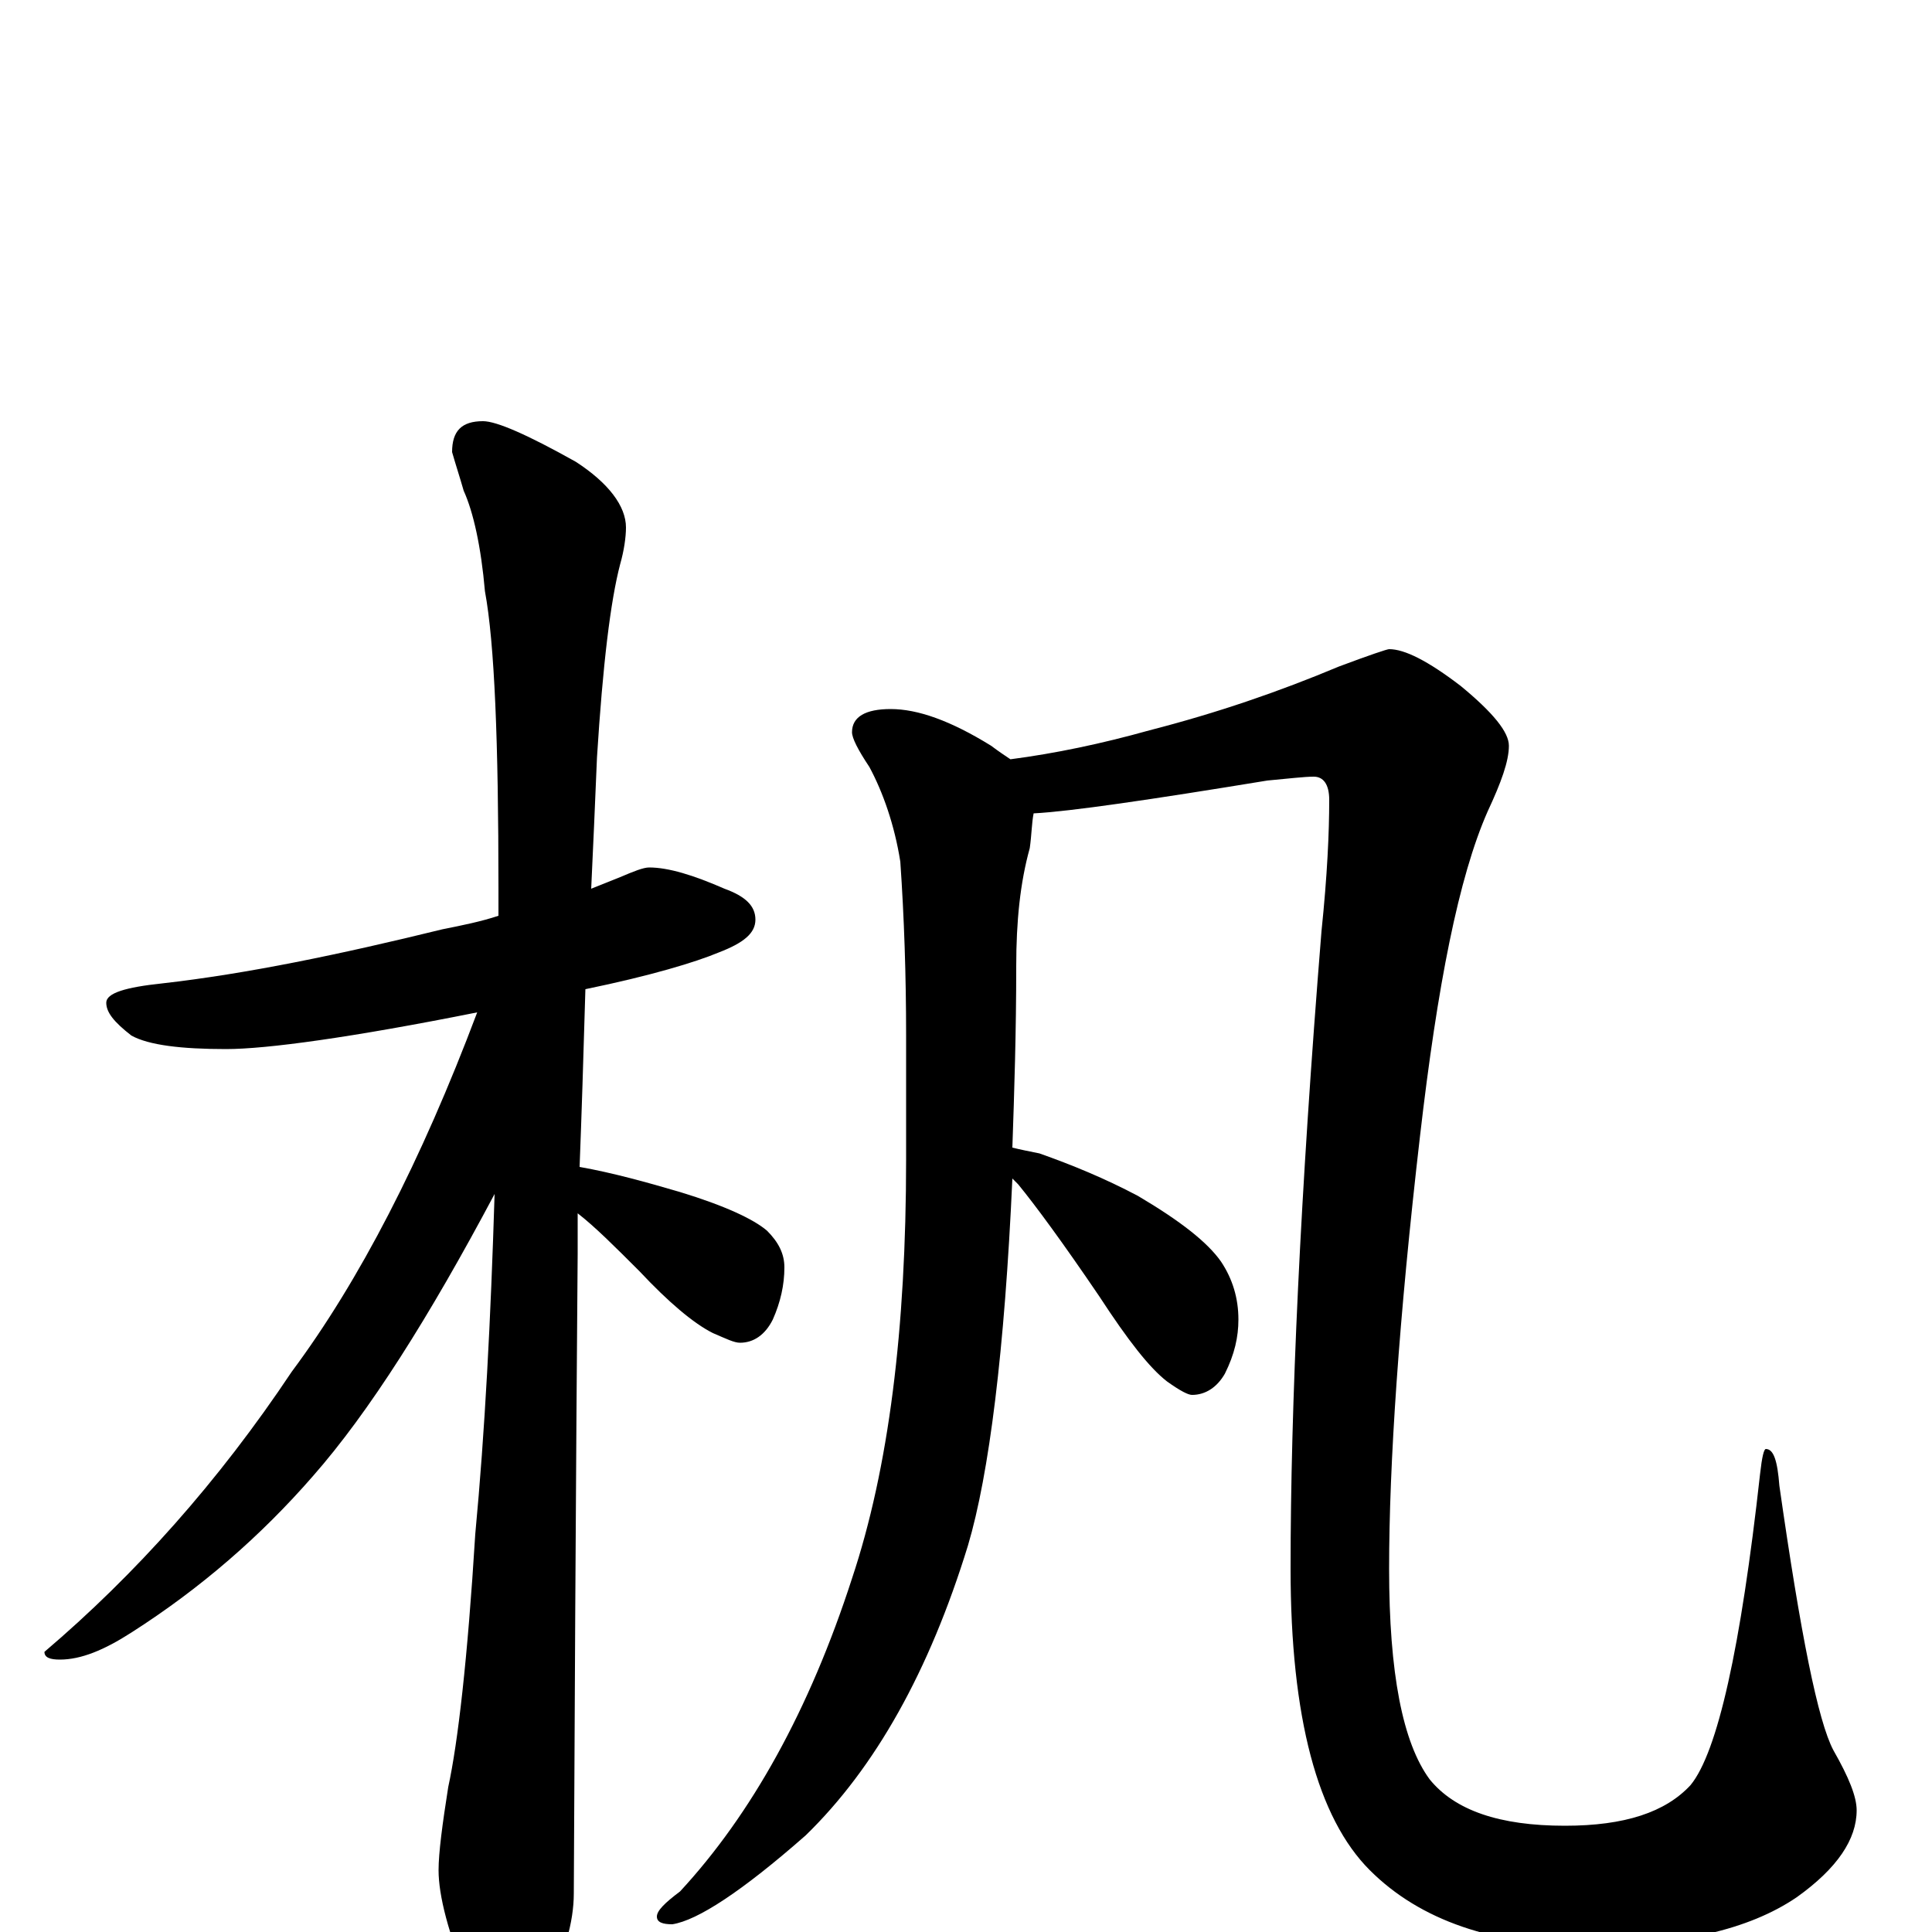 <?xml version="1.0" encoding="utf-8" ?>
<!DOCTYPE svg PUBLIC "-//W3C//DTD SVG 1.1//EN" "http://www.w3.org/Graphics/SVG/1.1/DTD/svg11.dtd">
<svg version="1.1" id="Layer_1" xmlns="http://www.w3.org/2000/svg" xmlns:xlink="http://www.w3.org/1999/xlink" x="0px" y="145px" width="1000px" height="1000px" viewBox="0 0 1000 1000" enable-background="new 0 0 1000 1000" xml:space="preserve">
<g id="Layer_1">
<path id="glyph" transform="matrix(1 0 0 -1 0 1000)" d="M336,551C346,551 359,547 375,540C386,536 391,531 391,524C391,517 385,512 372,507C360,502 337,495 303,488C302,453 301,422 300,396C317,393 335,388 352,383C375,376 390,369 397,363C403,357 406,351 406,344C406,335 404,326 400,317C396,309 390,305 383,305C380,305 376,307 369,310C359,315 346,326 331,342C318,355 308,365 299,372C299,365 299,358 299,351C299,350 298,239 297,20C297,5 292,-12 283,-29C276,-43 269,-50 262,-50C258,-50 252,-42 243,-27C232,-1 227,19 227,32C227,41 229,56 232,75C237,98 242,141 246,206C251,259 254,317 256,382C222,318 191,269 162,236C135,205 104,178 68,155C54,146 42,141 31,141C26,141 23,142 23,145C70,185 113,233 151,290C186,337 218,399 247,476C182,463 138,457 117,457C94,457 77,459 68,464C59,471 55,476 55,481C55,486 65,489 84,491C128,496 176,506 229,519C239,521 249,523 258,526C258,531 258,535 258,540C258,616 256,667 251,694C249,717 245,735 240,746C238,753 236,759 234,766C234,777 239,782 250,782C257,782 273,775 298,761C315,750 324,738 324,727C324,722 323,715 321,708C316,689 312,656 309,608C308,584 307,561 306,540C311,542 316,544 321,546C328,549 333,551 336,551M461,633C475,633 492,627 513,614C517,611 520,609 523,607C546,610 570,615 595,622C630,631 662,642 693,655C709,661 718,664 719,664C727,664 739,658 756,645C773,631 781,621 781,614C781,606 777,595 770,580C755,546 744,490 735,412C724,317 719,242 719,188C719,134 726,98 740,79C753,63 776,55 810,55C841,55 862,62 875,76C889,93 901,147 911,237C912,246 913,250 914,250C918,250 920,244 921,231C932,154 941,109 949,94C957,80 961,70 961,63C961,48 951,33 930,18C905,1 869,-7 822,-7C773,-7 735,6 709,32C682,59 668,111 668,188C668,272 673,382 684,518C687,547 688,569 688,586C688,594 685,598 680,598C675,598 667,597 656,596C595,586 554,580 535,579C534,574 534,568 533,561C528,543 526,523 526,500C526,466 525,435 524,406C528,405 533,404 538,403C555,397 572,390 589,381C611,368 625,357 632,347C638,338 641,328 641,317C641,308 639,299 634,289C630,282 624,278 617,278C615,278 611,280 604,285C595,292 584,306 569,329C550,357 536,376 527,387C526,388 525,389 524,390C520,301 512,237 501,200C481,135 453,85 417,50C384,21 361,6 348,4C343,4 340,5 340,8C340,11 344,15 352,21C389,61 419,115 441,183C460,240 469,312 469,400l0,64C469,495 468,525 466,554C463,573 457,590 450,603C444,612 441,618 441,621C441,629 448,633 461,633z"/>
</g>
</svg>
